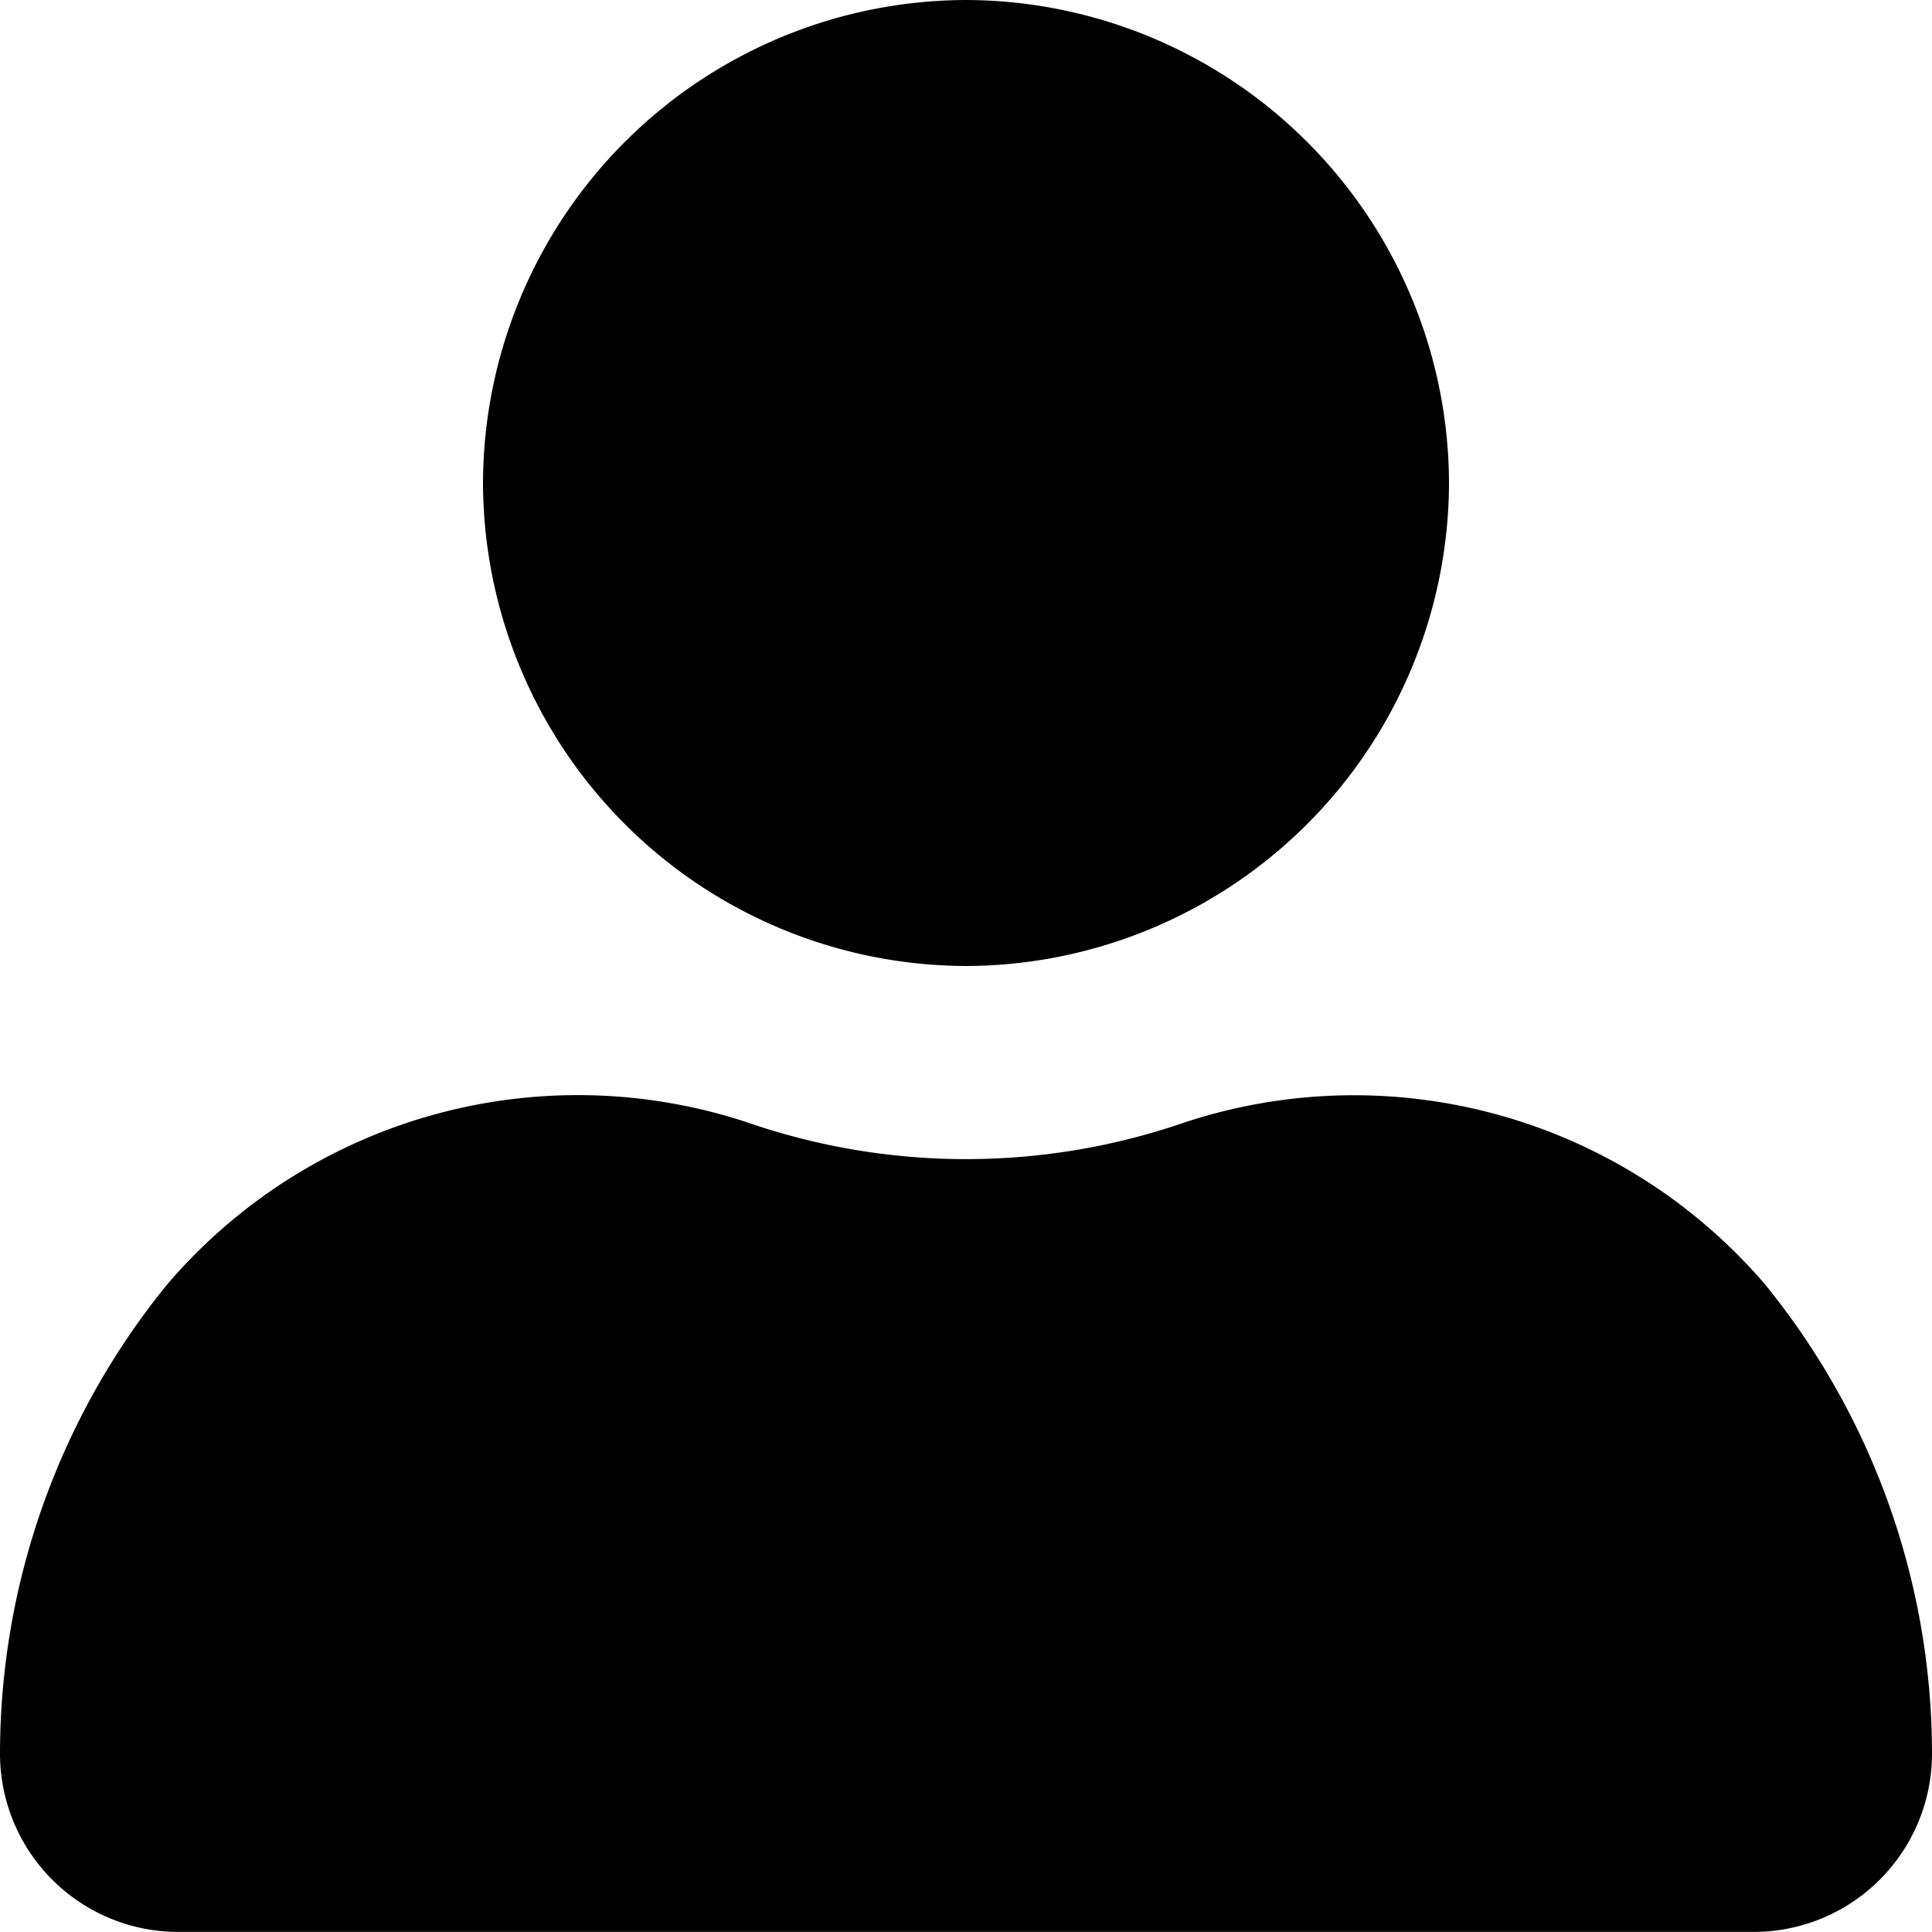 <svg xmlns="http://www.w3.org/2000/svg" viewBox="0 0 23 23"><g id="Group_2399" data-name="Group 2399" transform="translate(-8 -8)"><g id="Group_2398" data-name="Group 2398" transform="translate(8 8)"><path id="Path_7" data-name="Path 7" d="M33.75,19.5h0a5.767,5.767,0,0,0,5.75-5.75h0A5.767,5.767,0,0,0,33.75,8h0A5.767,5.767,0,0,0,28,13.75h0A5.767,5.767,0,0,0,33.75,19.5Z" transform="translate(-22.25 -8)" fill="currentColor"/><path id="Path_8" data-name="Path 8" d="M22,53.743a7.973,7.973,0,0,1-5,0,6.429,6.429,0,0,0-7.015,1.9A8.858,8.858,0,0,0,8,61.218a2.123,2.123,0,0,0,2.127,2.127H28.872A2.123,2.123,0,0,0,31,61.218a8.858,8.858,0,0,0-1.984-5.577A6.443,6.443,0,0,0,22,53.743Z" transform="translate(-8 -40.346)" fill="currentColor"/></g></g></svg>